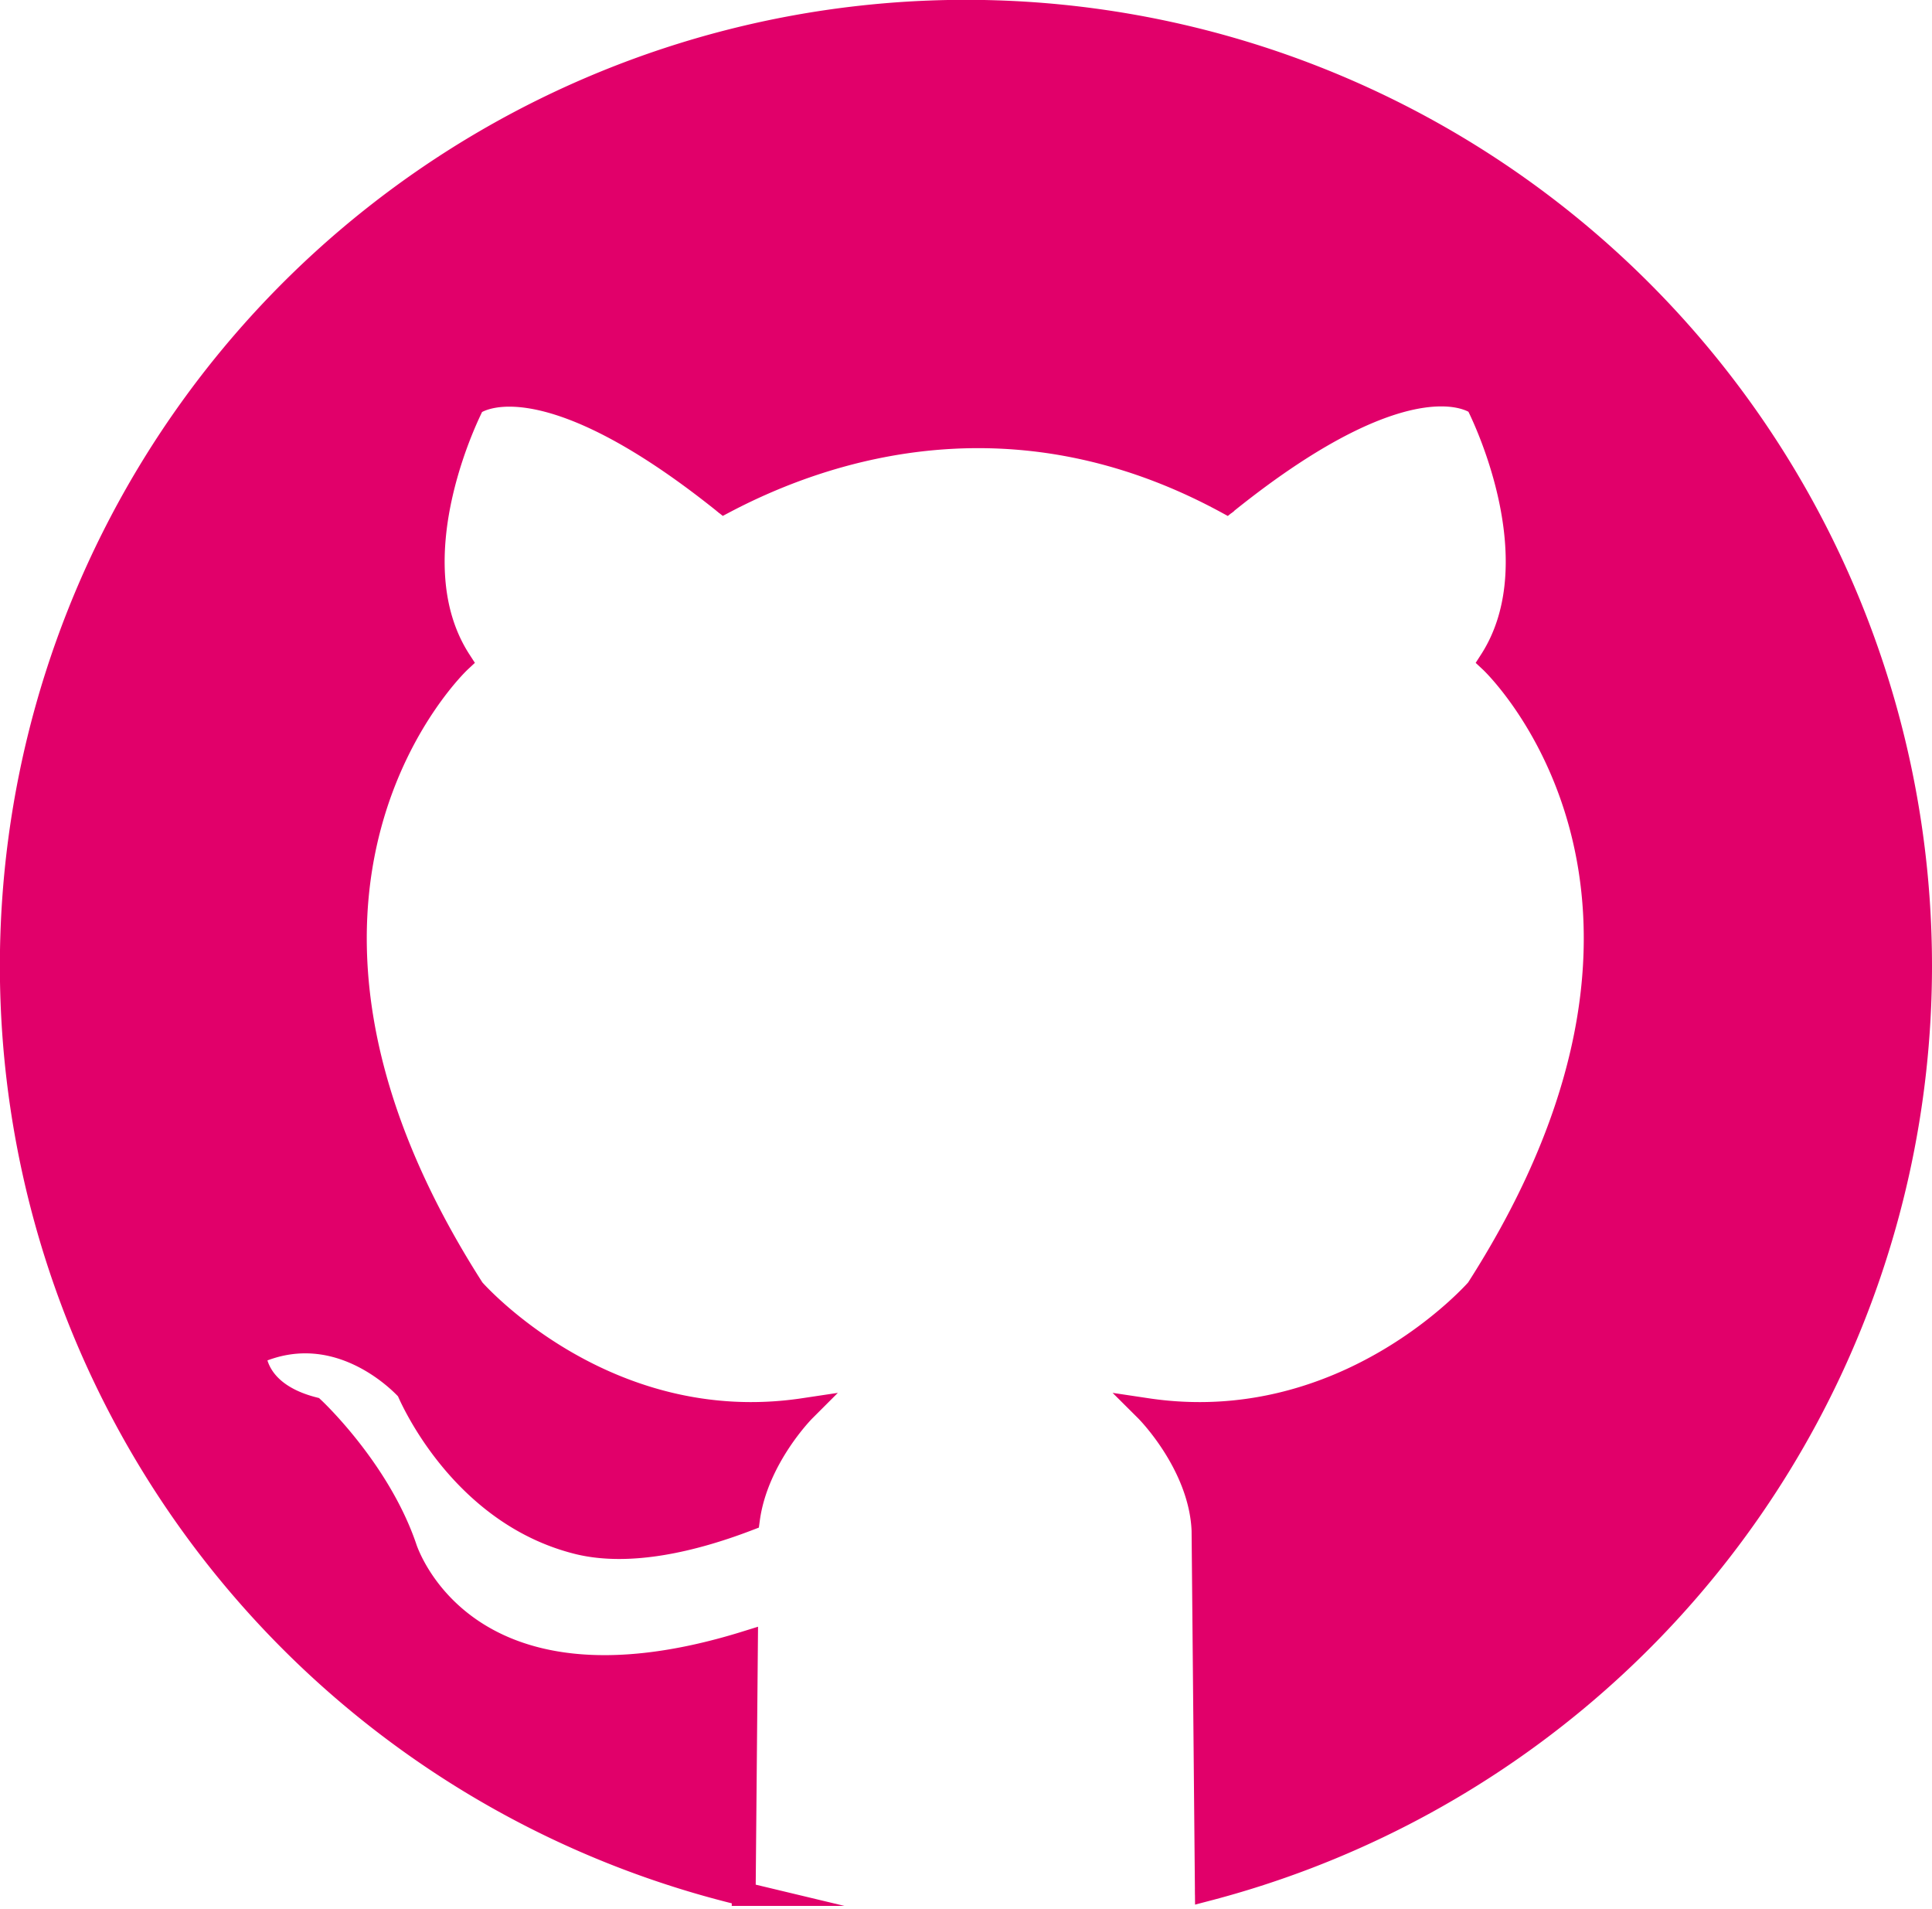 <svg xmlns="http://www.w3.org/2000/svg" viewBox="0 0 162.51 160.57"><defs><style>.cls-1{fill:#e1006a;}.cls-1,.cls-2{stroke:#e1006a;stroke-miterlimit:10;stroke-width:2px;}.cls-2{fill:none;}</style></defs><g id="Layer_2" data-name="Layer 2"><g id="Layer_2-2" data-name="Layer 2"><path class="cls-1" d="M161.51,81.25a80.27,80.27,0,0,1-60,77.65l-.28-30.18c-.23-5.6-4.78-10.13-4.78-10.13,16.87,2.53,27.84-10.12,27.84-10.12,21.66-33.75,1.13-52.88,1.13-52.88,5.62-8.72-1.13-21.65-1.13-21.65S119,29.48,103.17,42.2c-17.61-9.56-33.27-4.74-42.26,0-15.84-12.69-21.13-8.24-21.13-8.24S33,46.87,38.65,55.59c0,0-20.53,19.13,1.13,52.88,0,0,11,12.65,27.84,10.12,0,0-4,4-4.7,9.17-4.67,1.79-9.93,3-14.18,2-10.19-2.46-14.41-12.87-14.41-12.87s-5.62-6.46-12.94-3.09c0,0-.13,3.38,4.95,4.69,0,0,5.46,5.09,7.71,11.64,0,0,4.68,15.51,28.7,8.05l-.19,21.12a80.26,80.26,0,1,1,98.95-78.06Z"/><path class="cls-2" d="M103.17,42.2l-.21.17"/><line class="cls-2" x1="101.55" y1="159.37" x2="101.55" y2="158.9"/><line class="cls-2" x1="62.56" y1="159.37" x2="62.56" y2="159.31"/><path class="cls-2" d="M61.15,42.37l-.24-.19"/></g></g></svg>